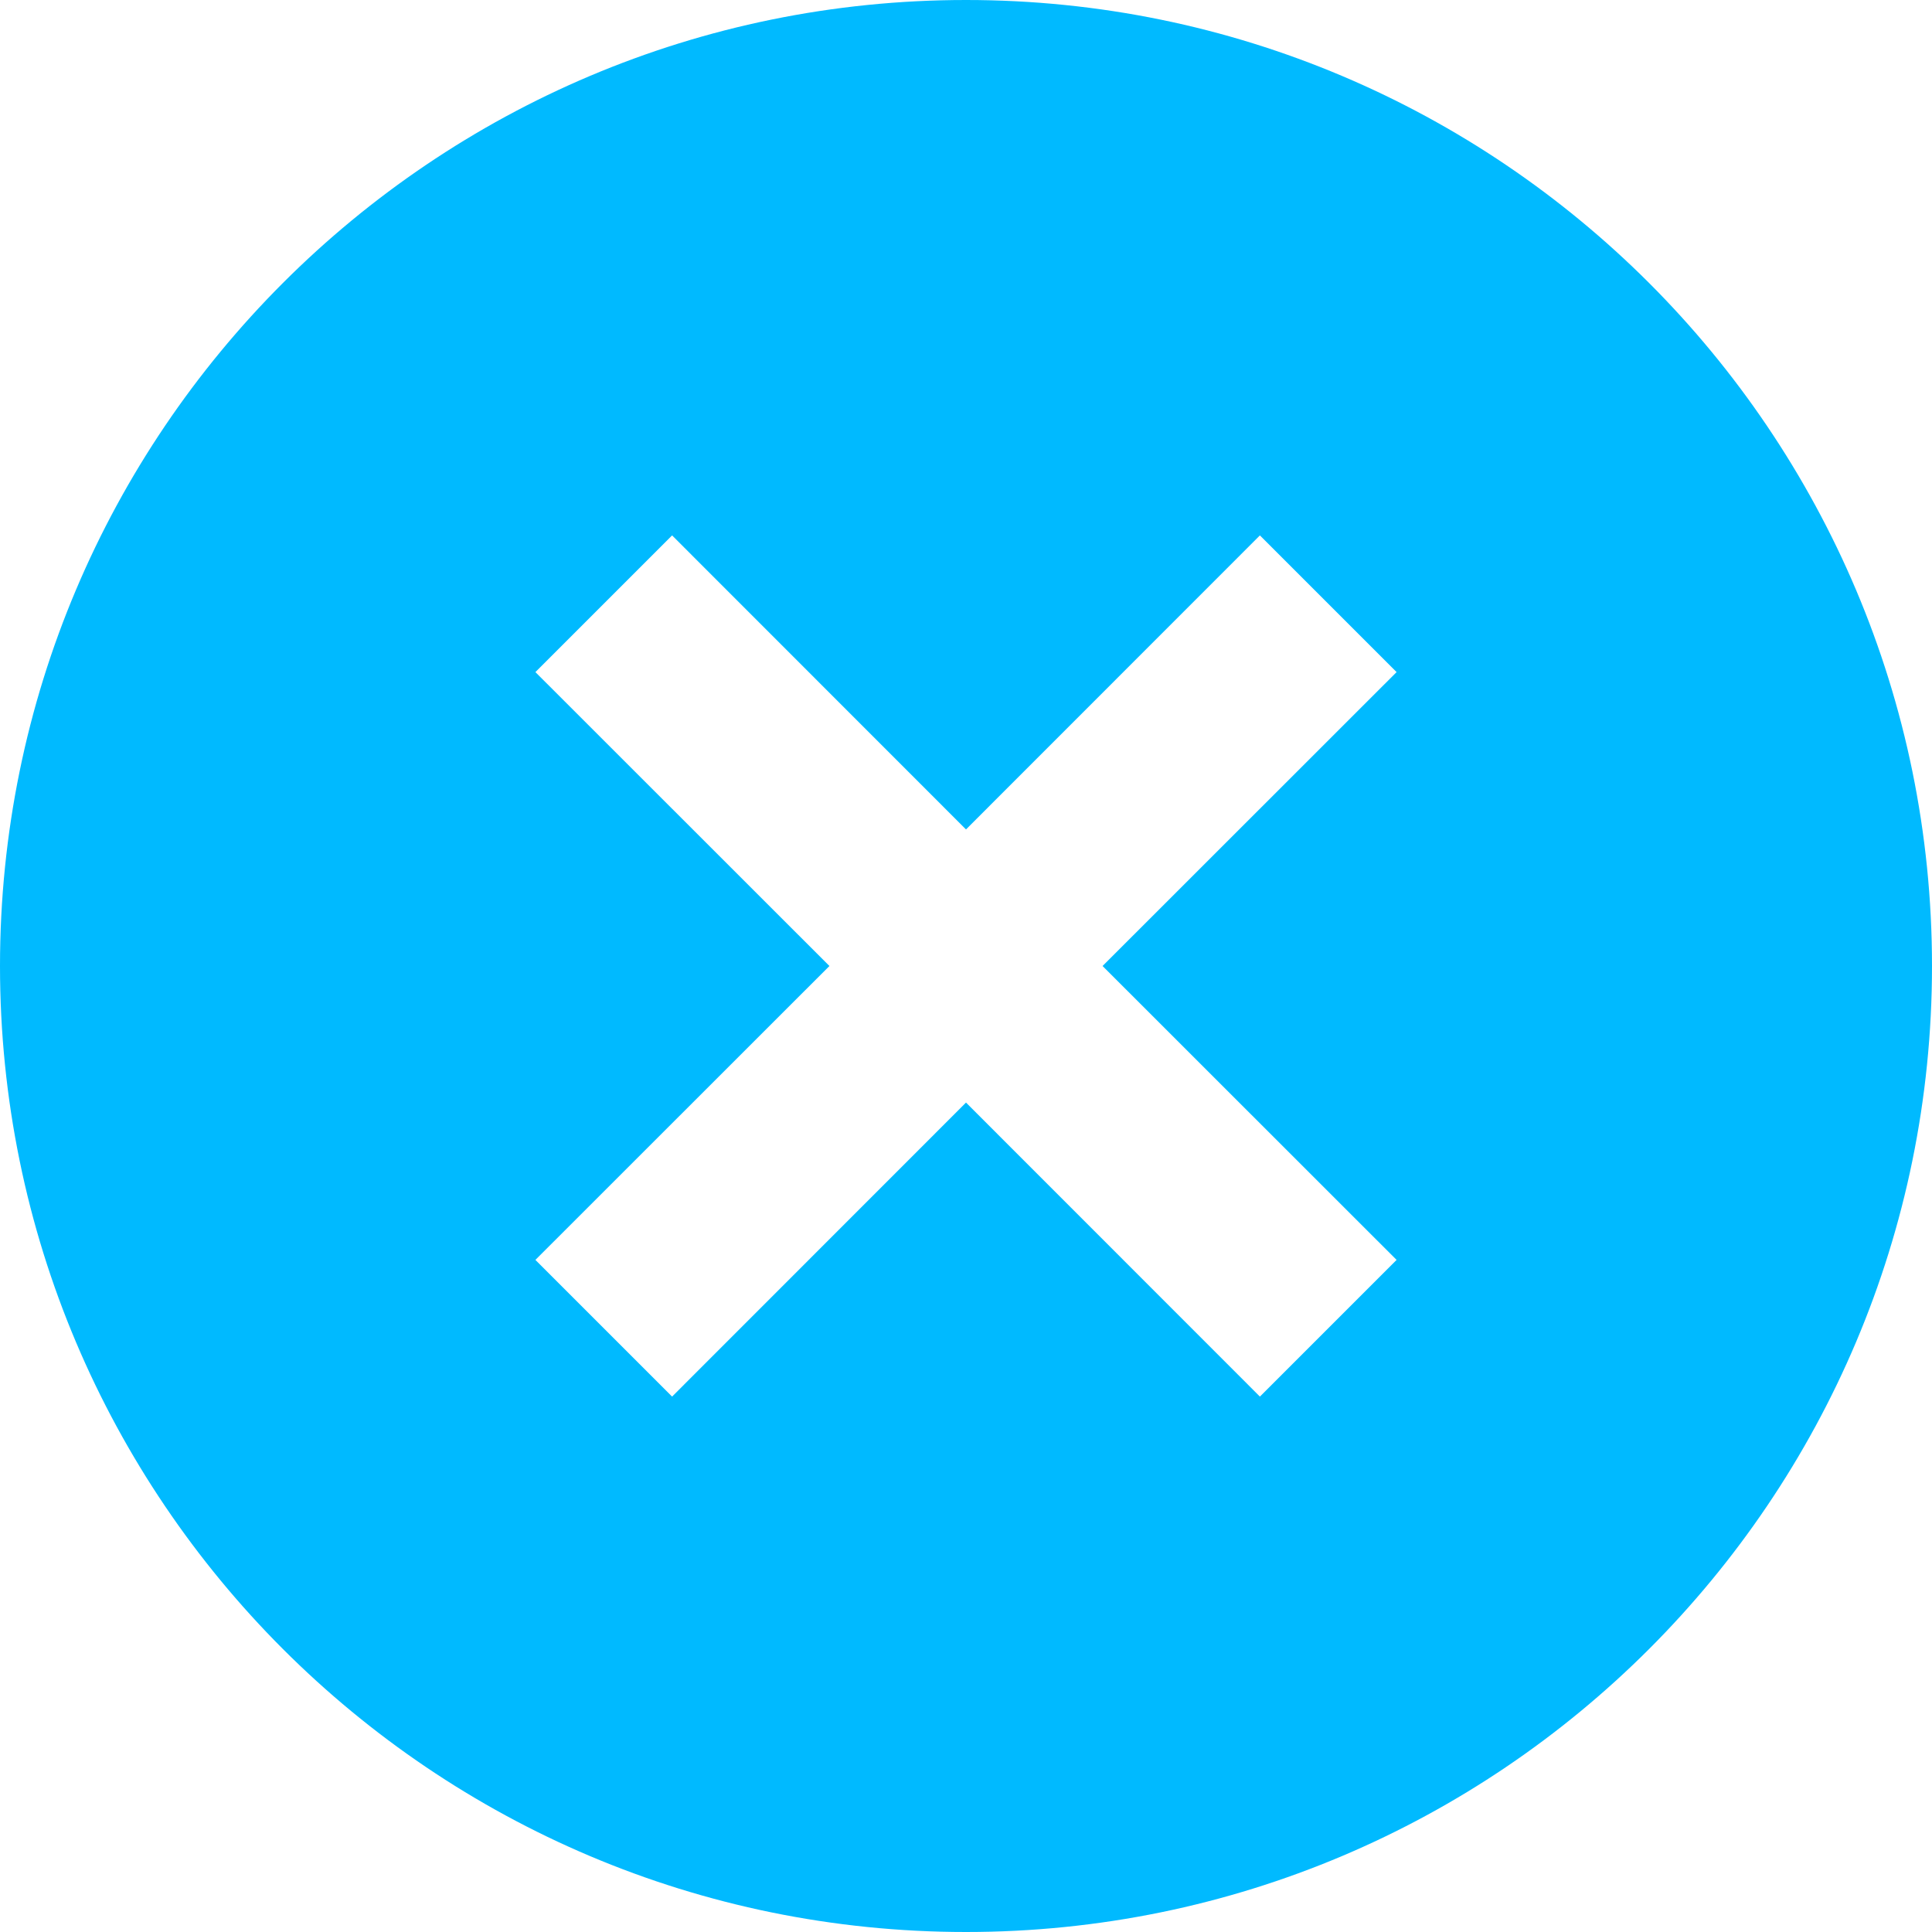 <svg width="16" height="16" viewBox="0 0 16 16" fill="none" xmlns="http://www.w3.org/2000/svg">
<path fill-rule="evenodd" clip-rule="evenodd" d="M8 16C12.418 16 16 12.418 16 8C16 3.582 12.418 0 8 0C3.582 0 0 3.582 0 8C0 12.418 3.582 16 8 16ZM10.434 11.566L8 9.131L5.566 11.566L4.434 10.434L6.869 8L4.434 5.566L5.566 4.434L8 6.869L10.434 4.434L11.566 5.566L9.131 8L11.566 10.434L10.434 11.566Z" fill="#00BAFF"/>
</svg>
